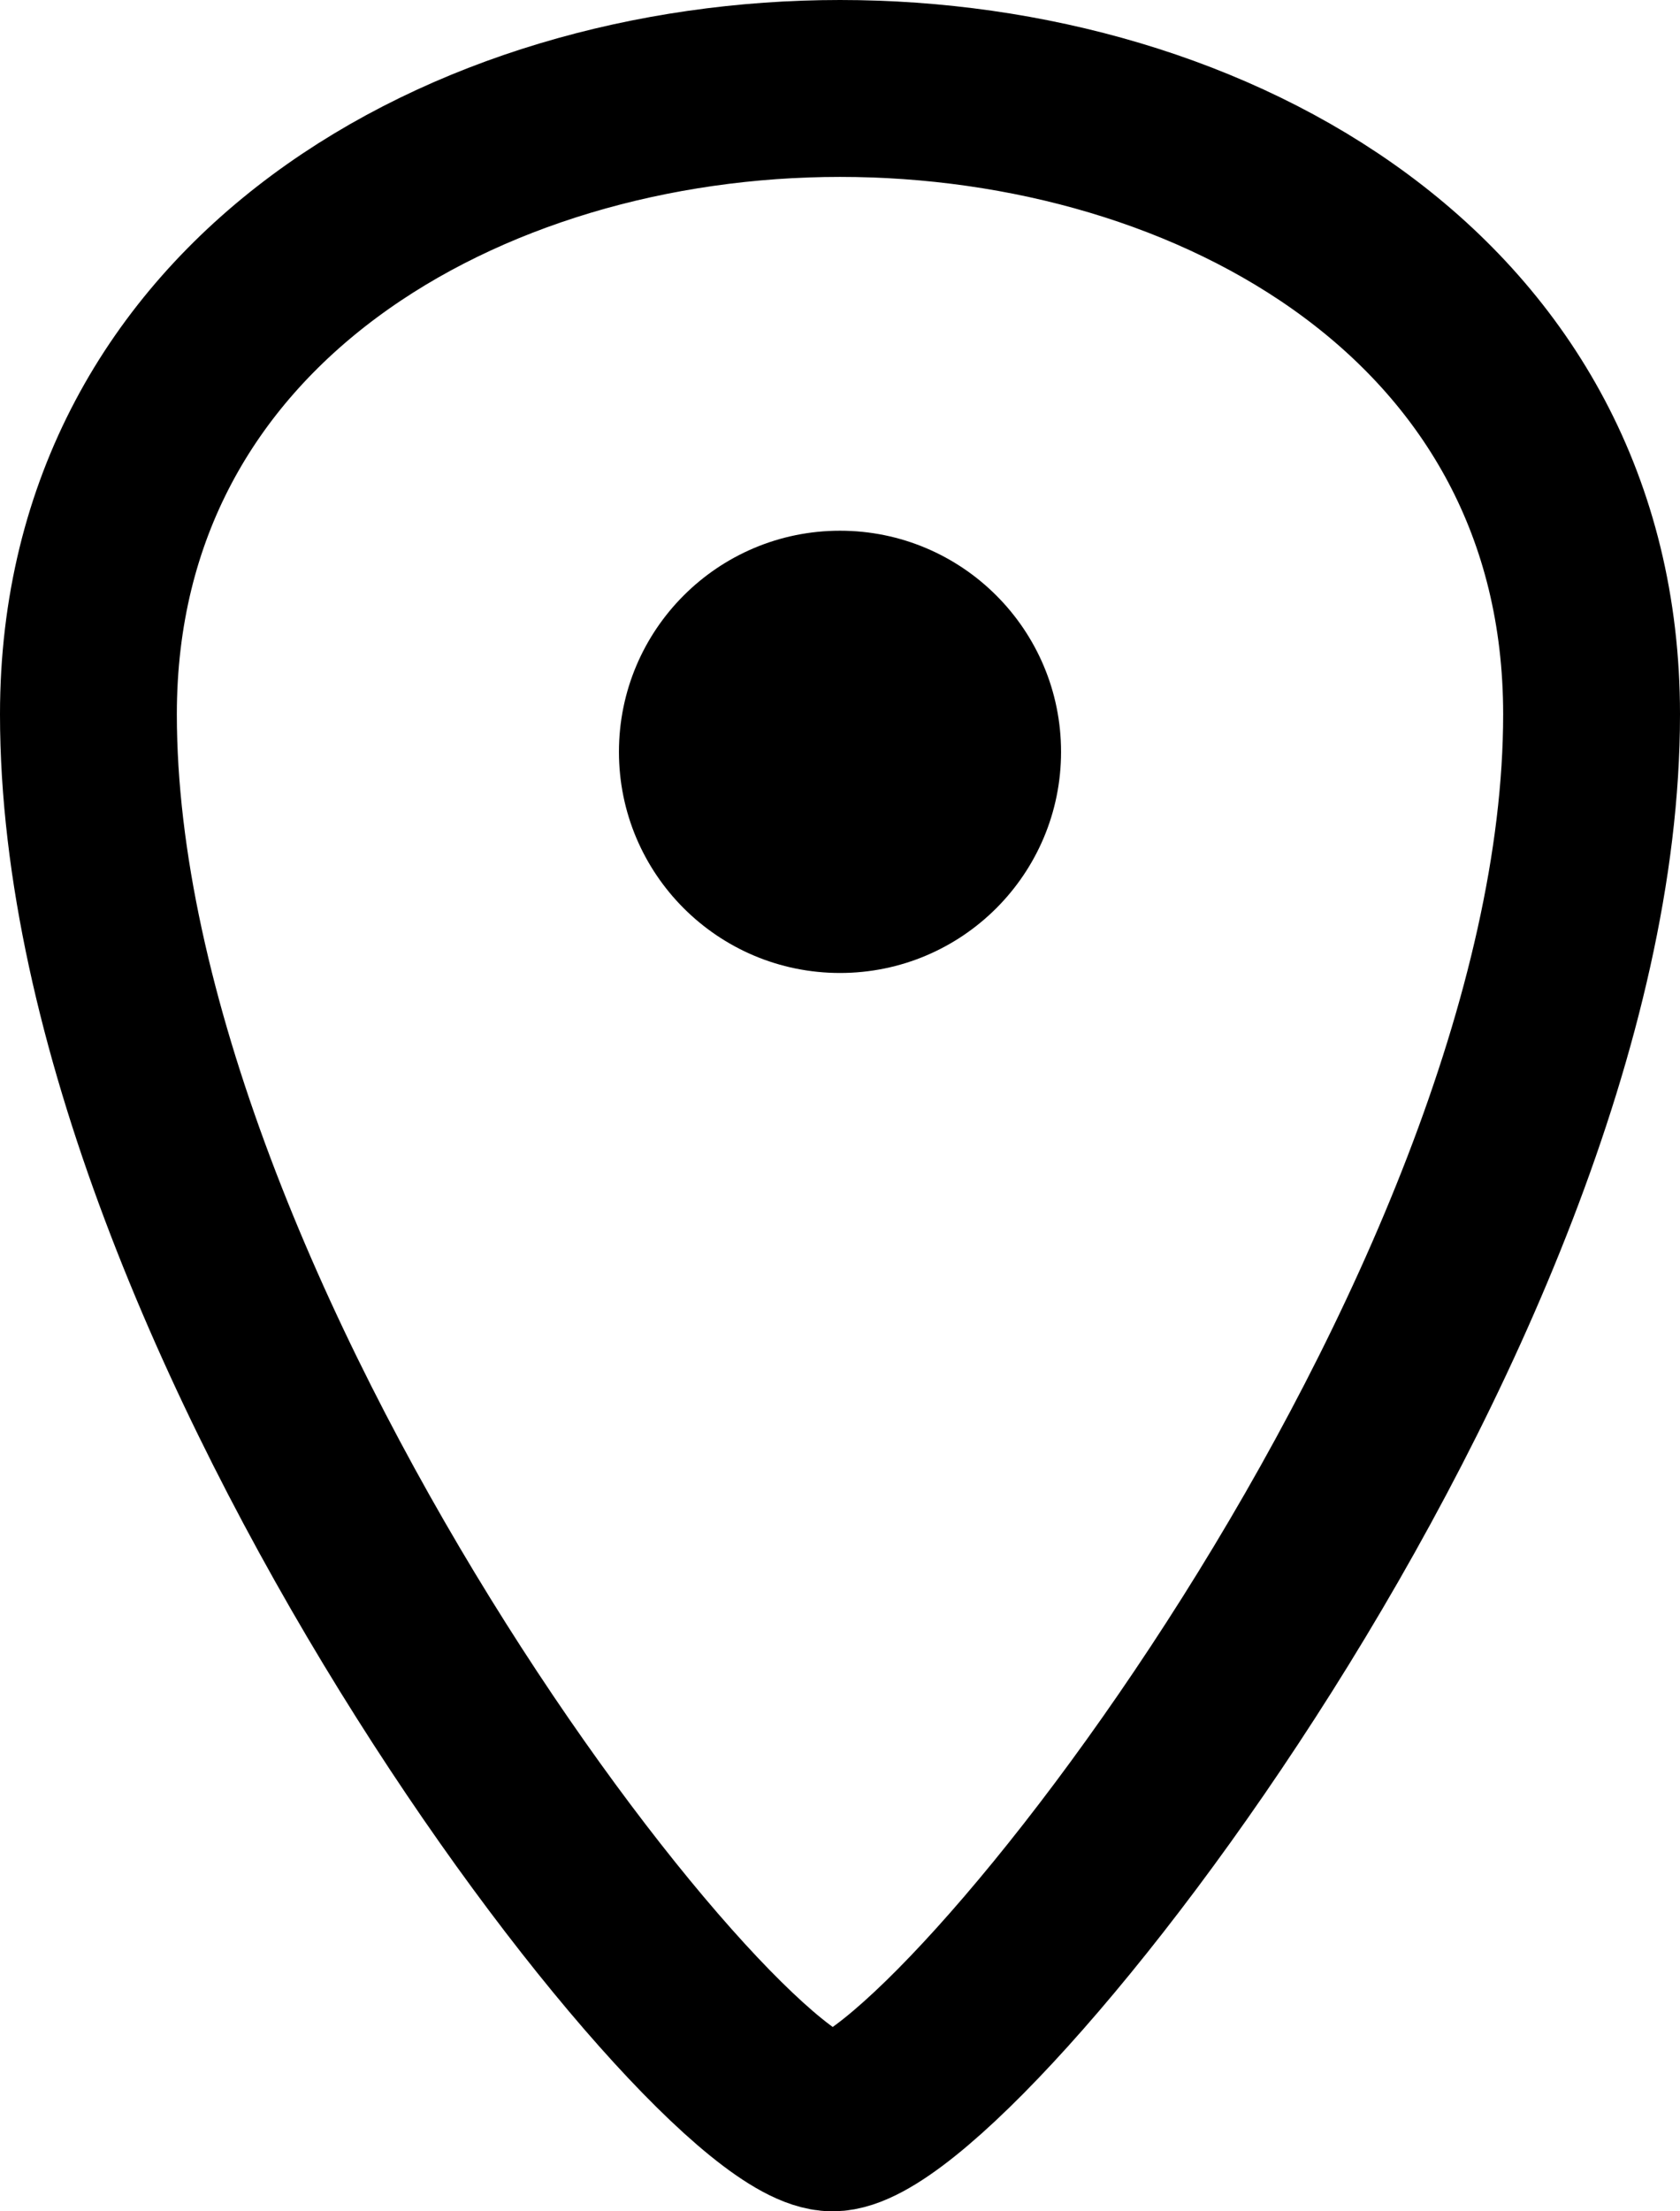 <?xml version="1.0" encoding="UTF-8"?>
<svg width="38px" height="50px" viewBox="0 0 38 50" version="1.1" xmlns="http://www.w3.org/2000/svg" xmlns:xlink="http://www.w3.org/1999/xlink">
    <!-- Generator: Sketch 57.1 (83088) - https://sketch.com -->
    <title>Map icon for external map</title>
    <desc>Created with Sketch.</desc>
    <g id="Page-2" stroke="none" stroke-width="1" fill="none" fill-rule="evenodd">
        <g id="Desktop-HD" transform="translate(-246, -990)">
            <g id="Group-4" transform="translate(248, 992)">
                <path d="M0,14.151 C0,27.801 14.101,46 16.831,46 C19.561,46 34,27.759 34,14.151 C34,4.764 25.439,0 17,0 C8.561,0 0,4.806 0,14.151 Z" id="Path-4" stroke="#000000" stroke-width="4"></path>
                <circle id="Oval" fill="#000000" cx="17" cy="15" r="5"></circle>
            </g>
        </g>
    </g>
</svg>